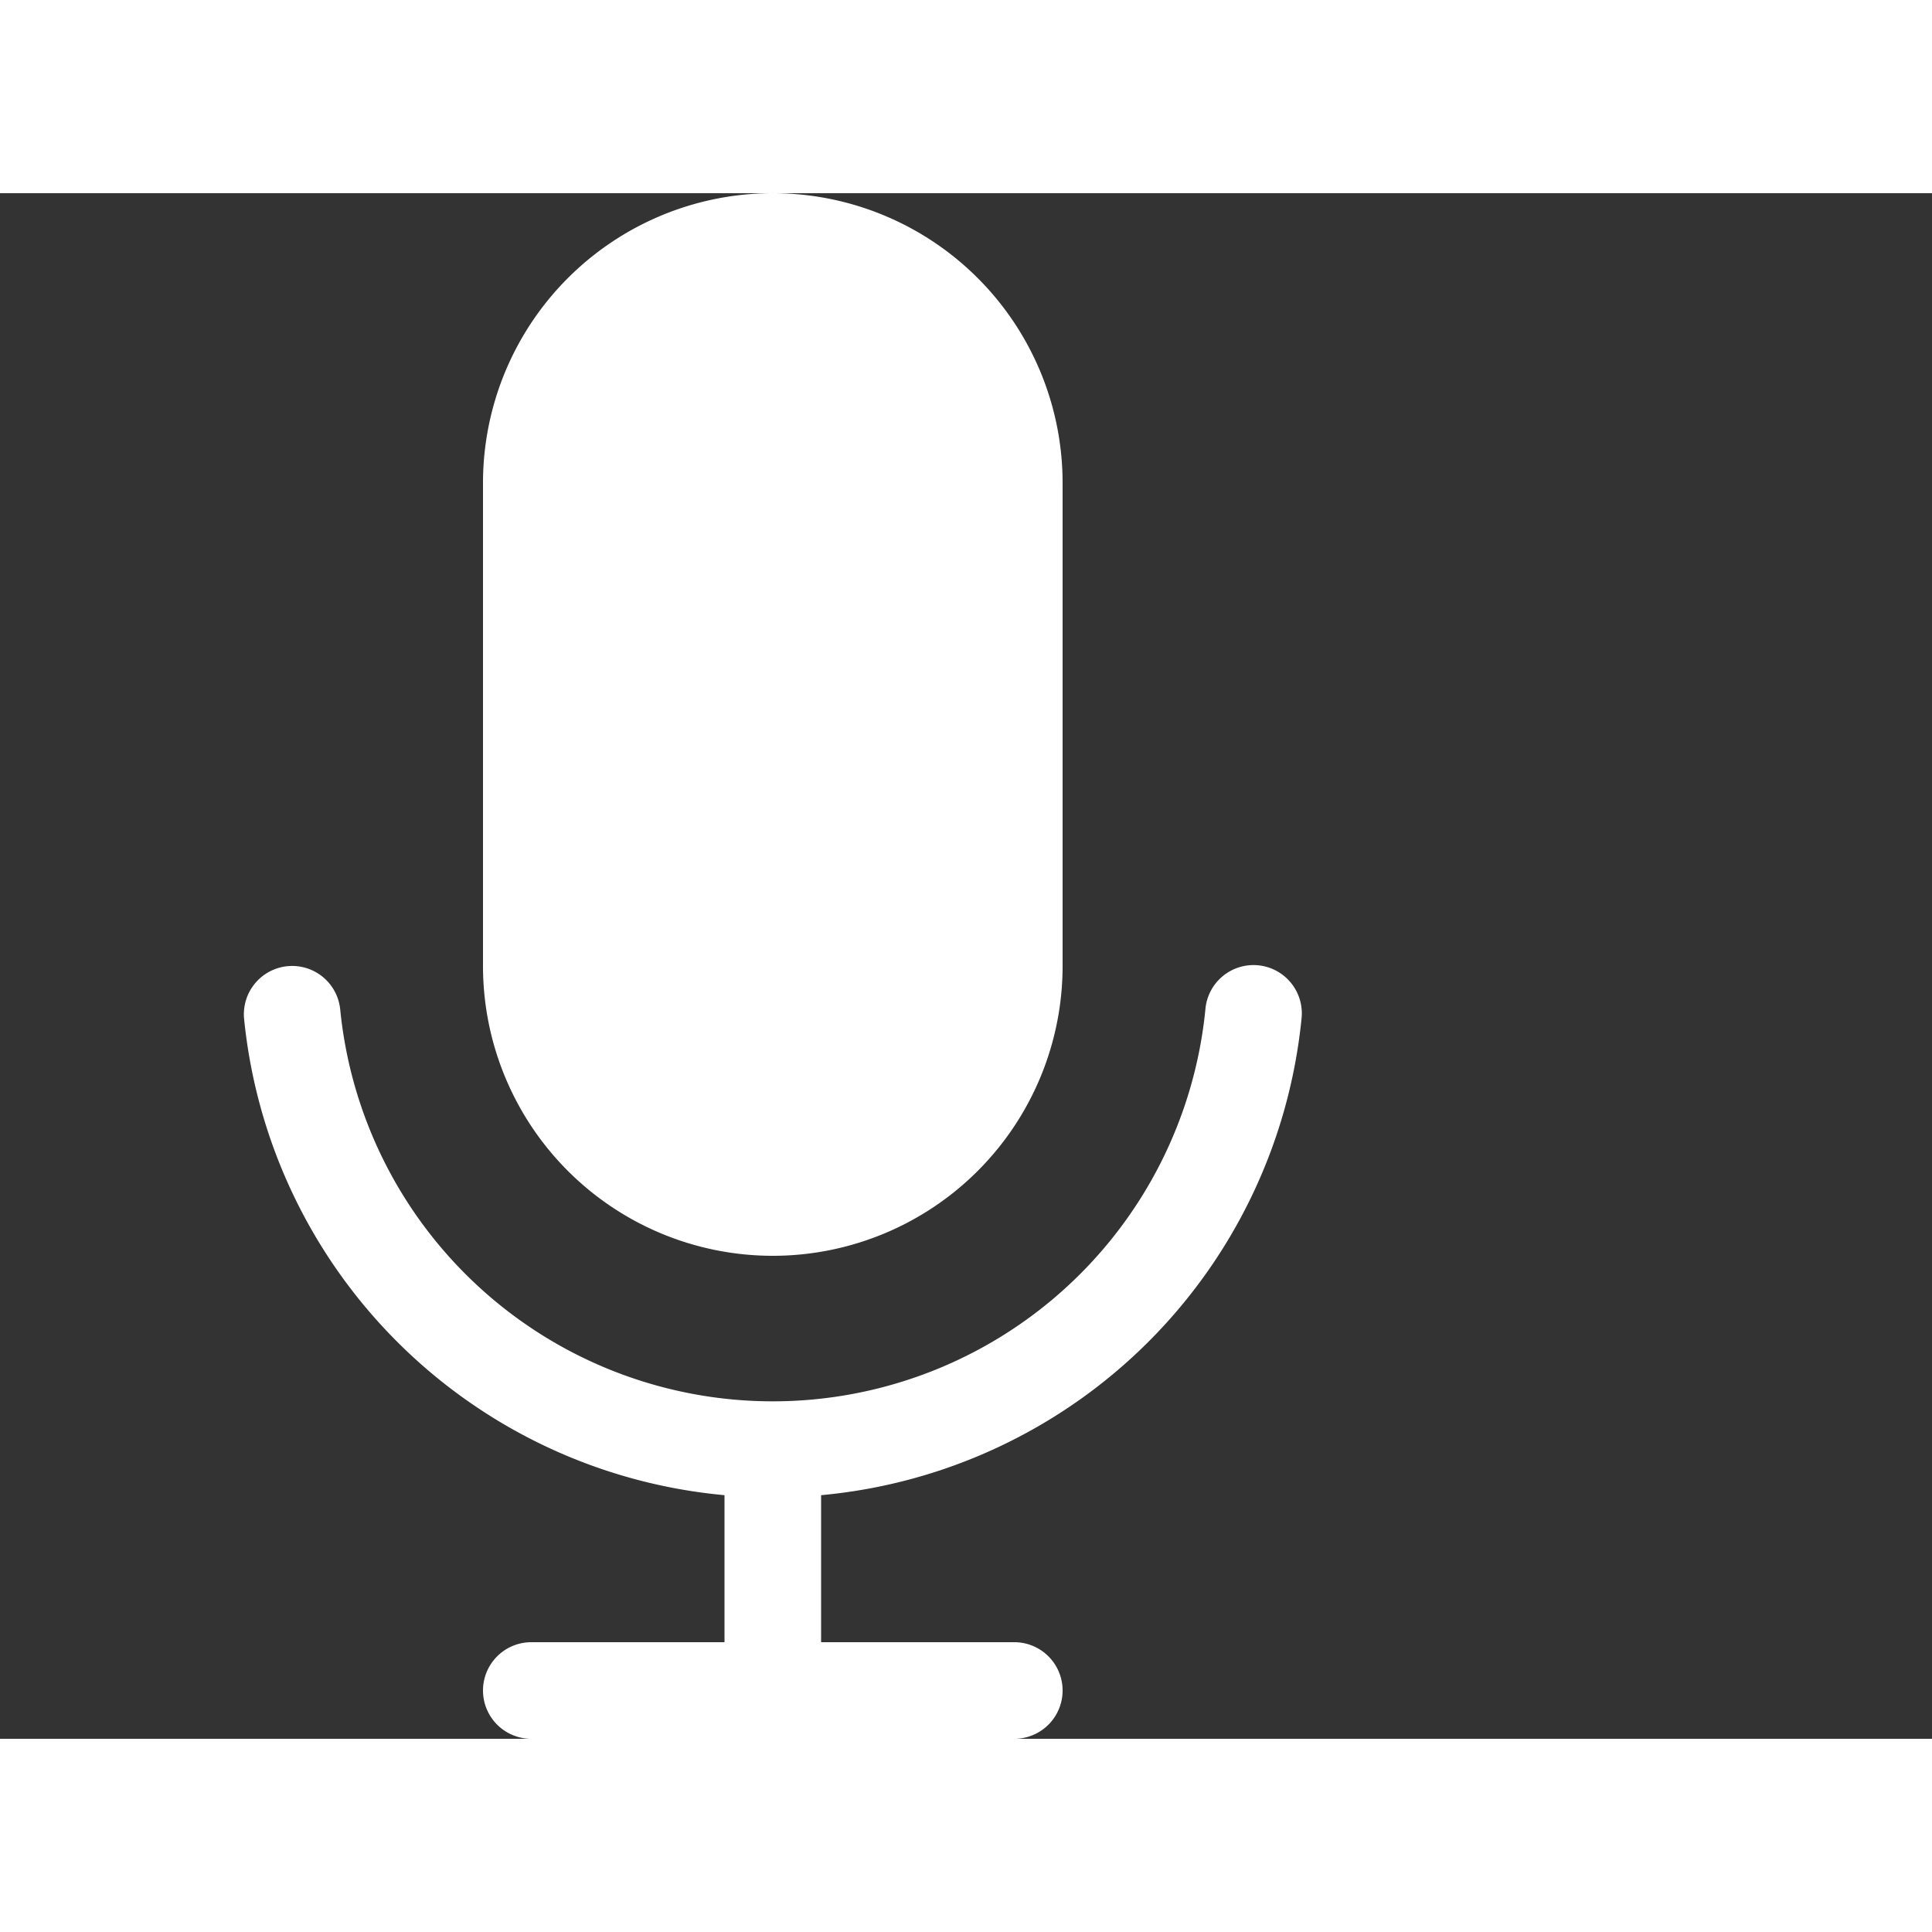 <svg xmlns="http://www.w3.org/2000/svg" viewBox="0 0 20 16" width="18" height="18" fill="white"><rect x="0" y="0" width="20" height="16" fill="#333333" stroke="none"/><path fill-rule="evenodd" d="M2.975 8.002a.5.5 0 0 1 .547.449 4.5 4.5 0 0 0 8.956 0 .5.5 0 1 1 .995.098A5.502 5.502 0 0 1 8.5 13.478V15h2a.5.5 0 0 1 0 1h-5a.5.5 0 0 1 0-1h2v-1.522a5.502 5.502 0 0 1-4.973-4.929.5.5 0 0 1 .448-.547z" clip-rule="evenodd"></path><path d="M5 3a3 3 0 1 1 6 0v5a3 3 0 0 1-6 0z"></path></svg>
